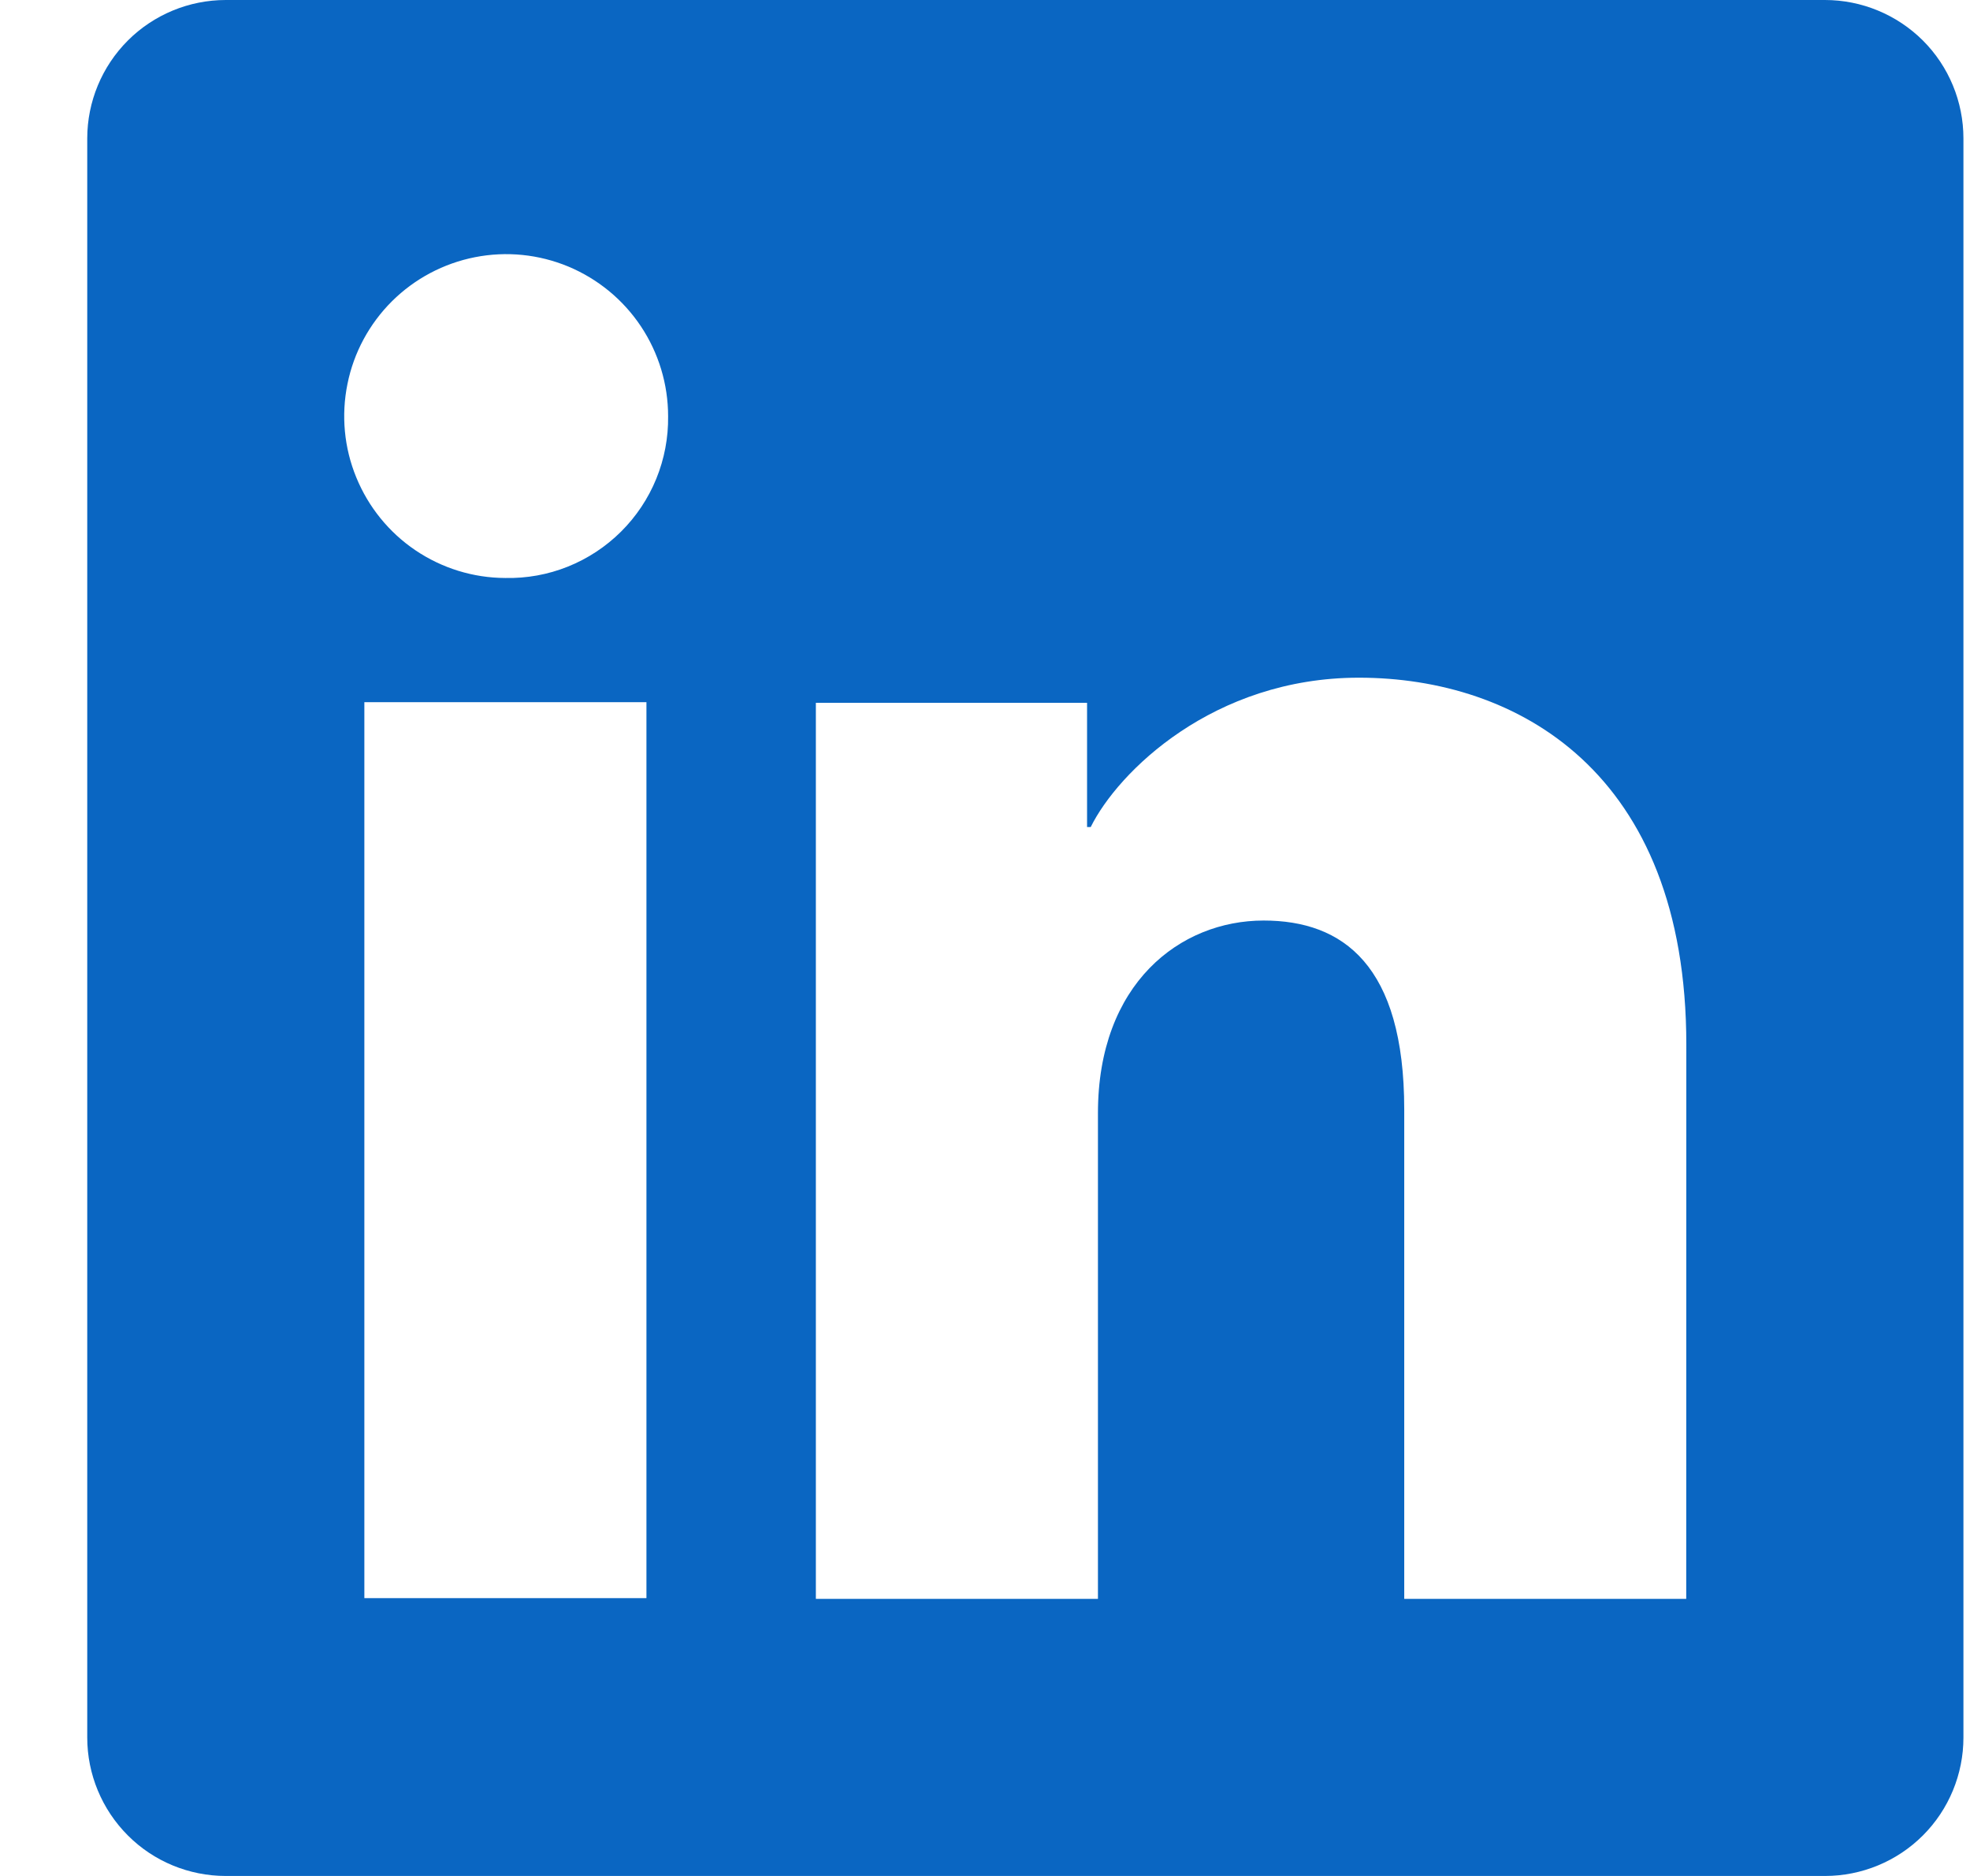 <svg width="21" height="20" viewBox="0 0 21 20" fill="none" xmlns="http://www.w3.org/2000/svg">
<path d="M19.454 0H2.407C2.015 0 1.639 0.156 1.363 0.432C1.086 0.709 0.93 1.085 0.93 1.476V18.524C0.93 18.915 1.086 19.291 1.363 19.568C1.639 19.845 2.015 20 2.407 20H19.454C19.845 20 20.221 19.845 20.498 19.568C20.775 19.291 20.93 18.915 20.93 18.524V1.476C20.93 1.085 20.775 0.709 20.498 0.432C20.221 0.156 19.845 0 19.454 0ZM6.891 17.038H3.884V7.486H6.891V17.038ZM5.386 6.162C5.045 6.161 4.712 6.058 4.429 5.867C4.146 5.676 3.927 5.405 3.798 5.09C3.668 4.774 3.636 4.427 3.704 4.093C3.771 3.759 3.937 3.452 4.179 3.211C4.421 2.971 4.728 2.808 5.063 2.742C5.398 2.676 5.744 2.711 6.059 2.842C6.374 2.974 6.643 3.195 6.832 3.479C7.021 3.763 7.122 4.096 7.122 4.438C7.125 4.666 7.082 4.893 6.996 5.104C6.91 5.315 6.782 5.507 6.62 5.668C6.458 5.829 6.265 5.956 6.053 6.041C5.841 6.126 5.614 6.167 5.386 6.162ZM17.975 17.046H14.969V11.828C14.969 10.289 14.315 9.814 13.47 9.814C12.579 9.814 11.704 10.486 11.704 11.867V17.046H8.697V7.493H11.588V8.817H11.627C11.918 8.229 12.934 7.225 14.486 7.225C16.163 7.225 17.976 8.221 17.976 11.137L17.975 17.046Z" fill="#0A66C2"/>
</svg>
